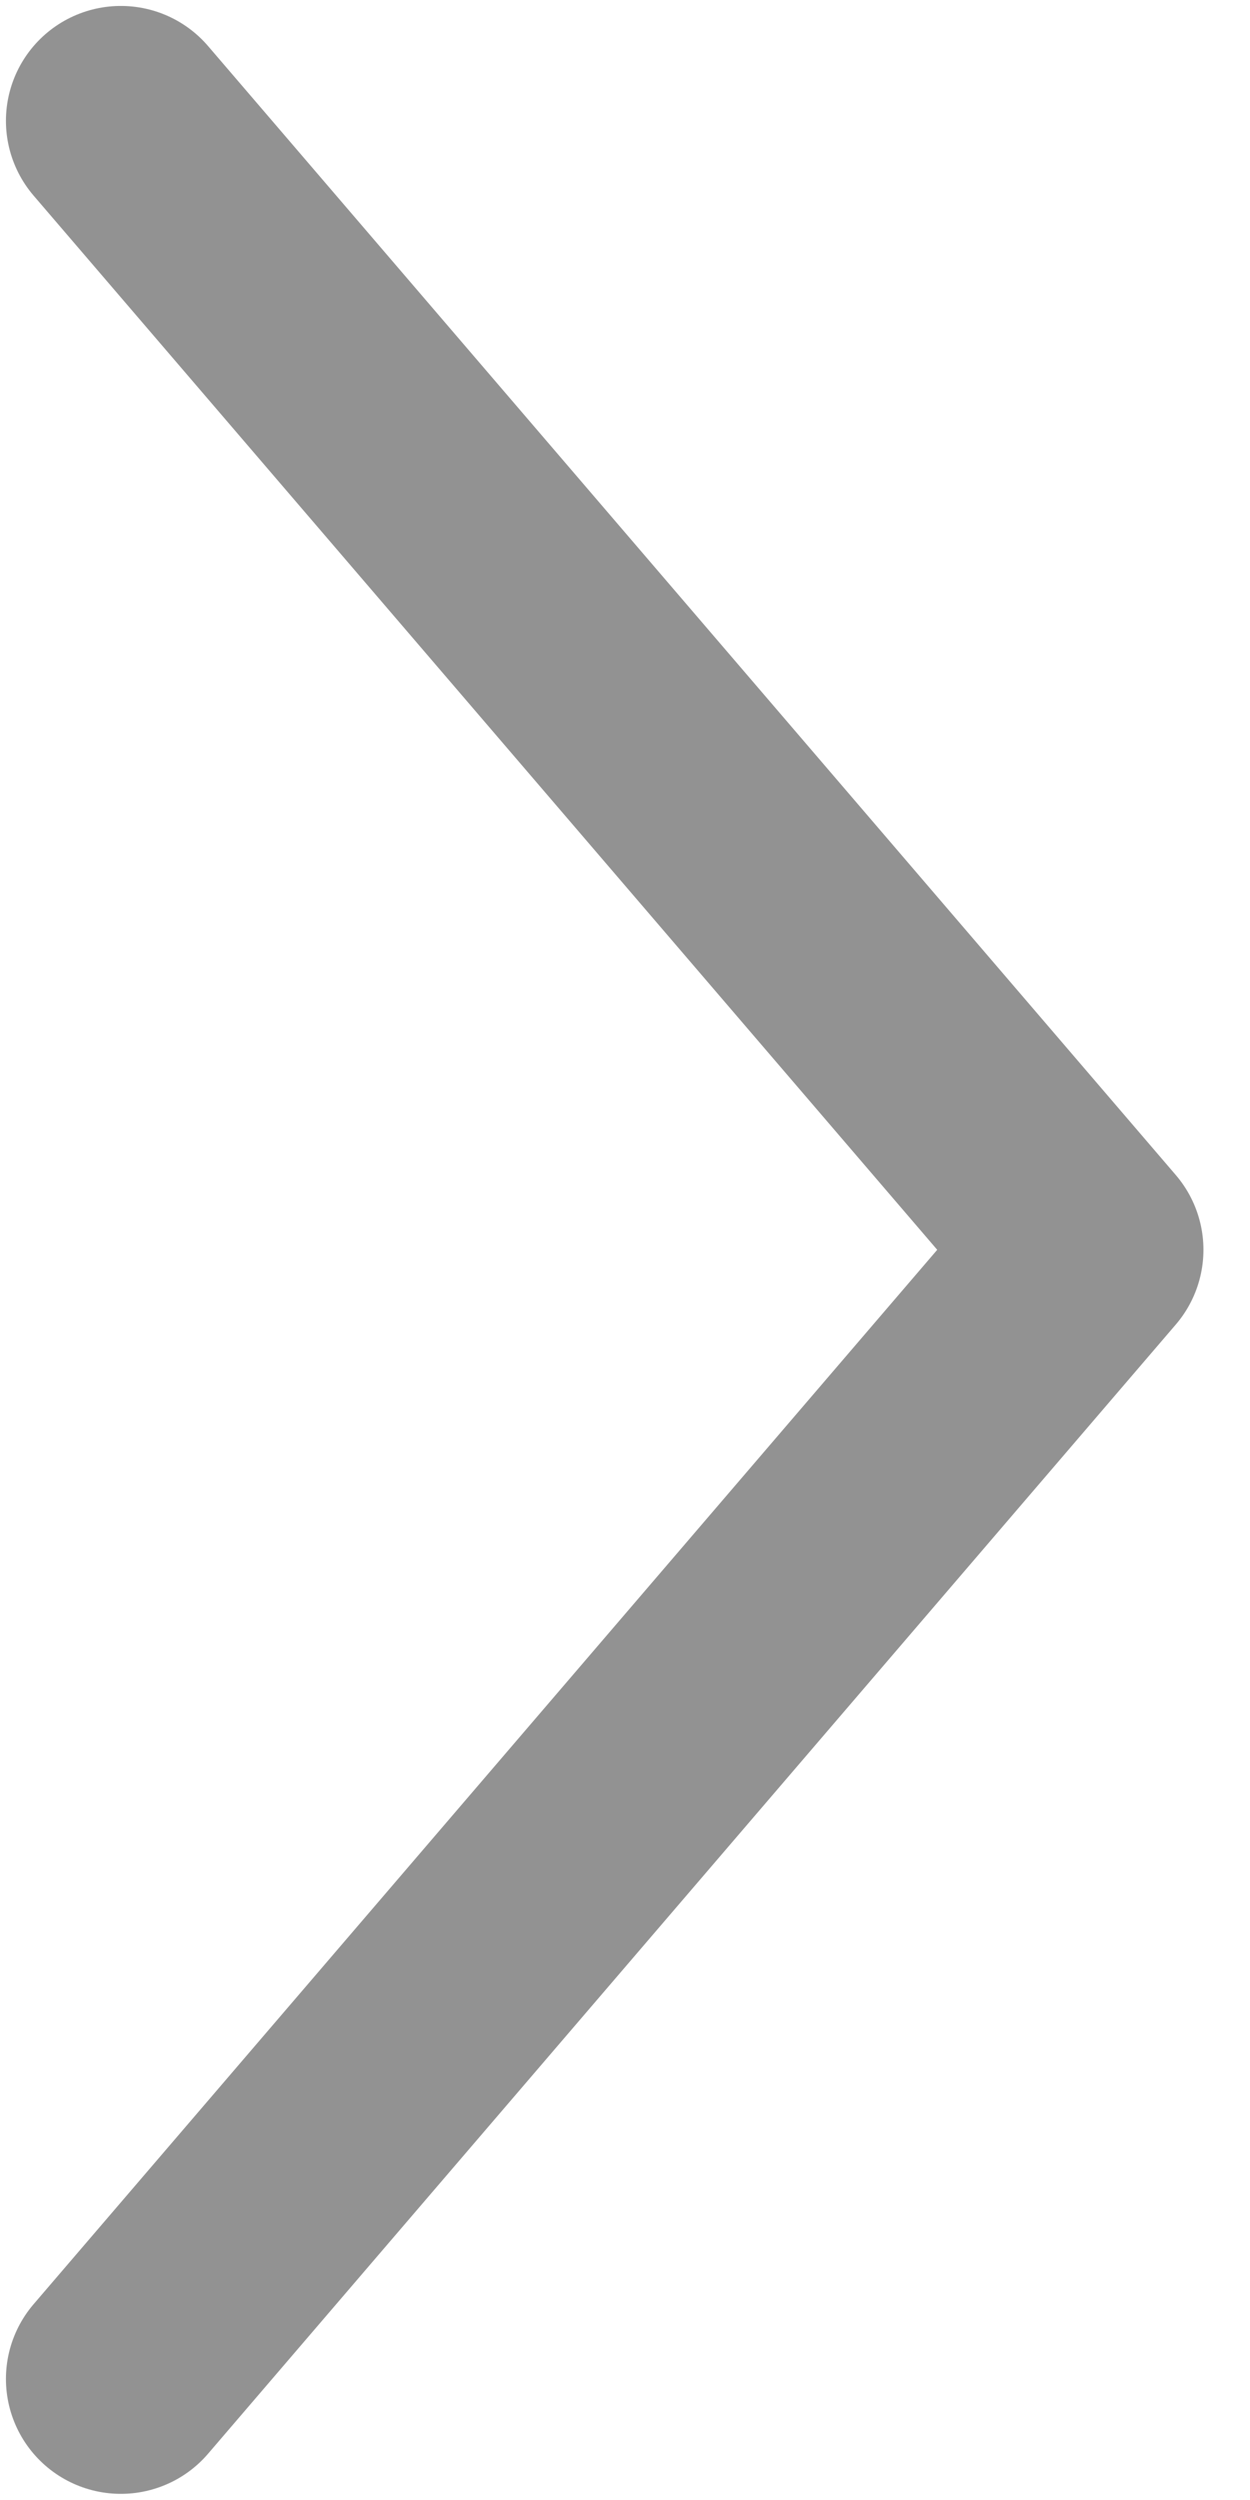 <svg width="6" height="12" viewBox="0 0 6 12" fill="none" xmlns="http://www.w3.org/2000/svg">
<path d="M0.58 0.58L5.225 5.999L0.58 11.419" stroke="#929292" stroke-width="1.103" stroke-linecap="round" stroke-linejoin="round"/>
</svg>

